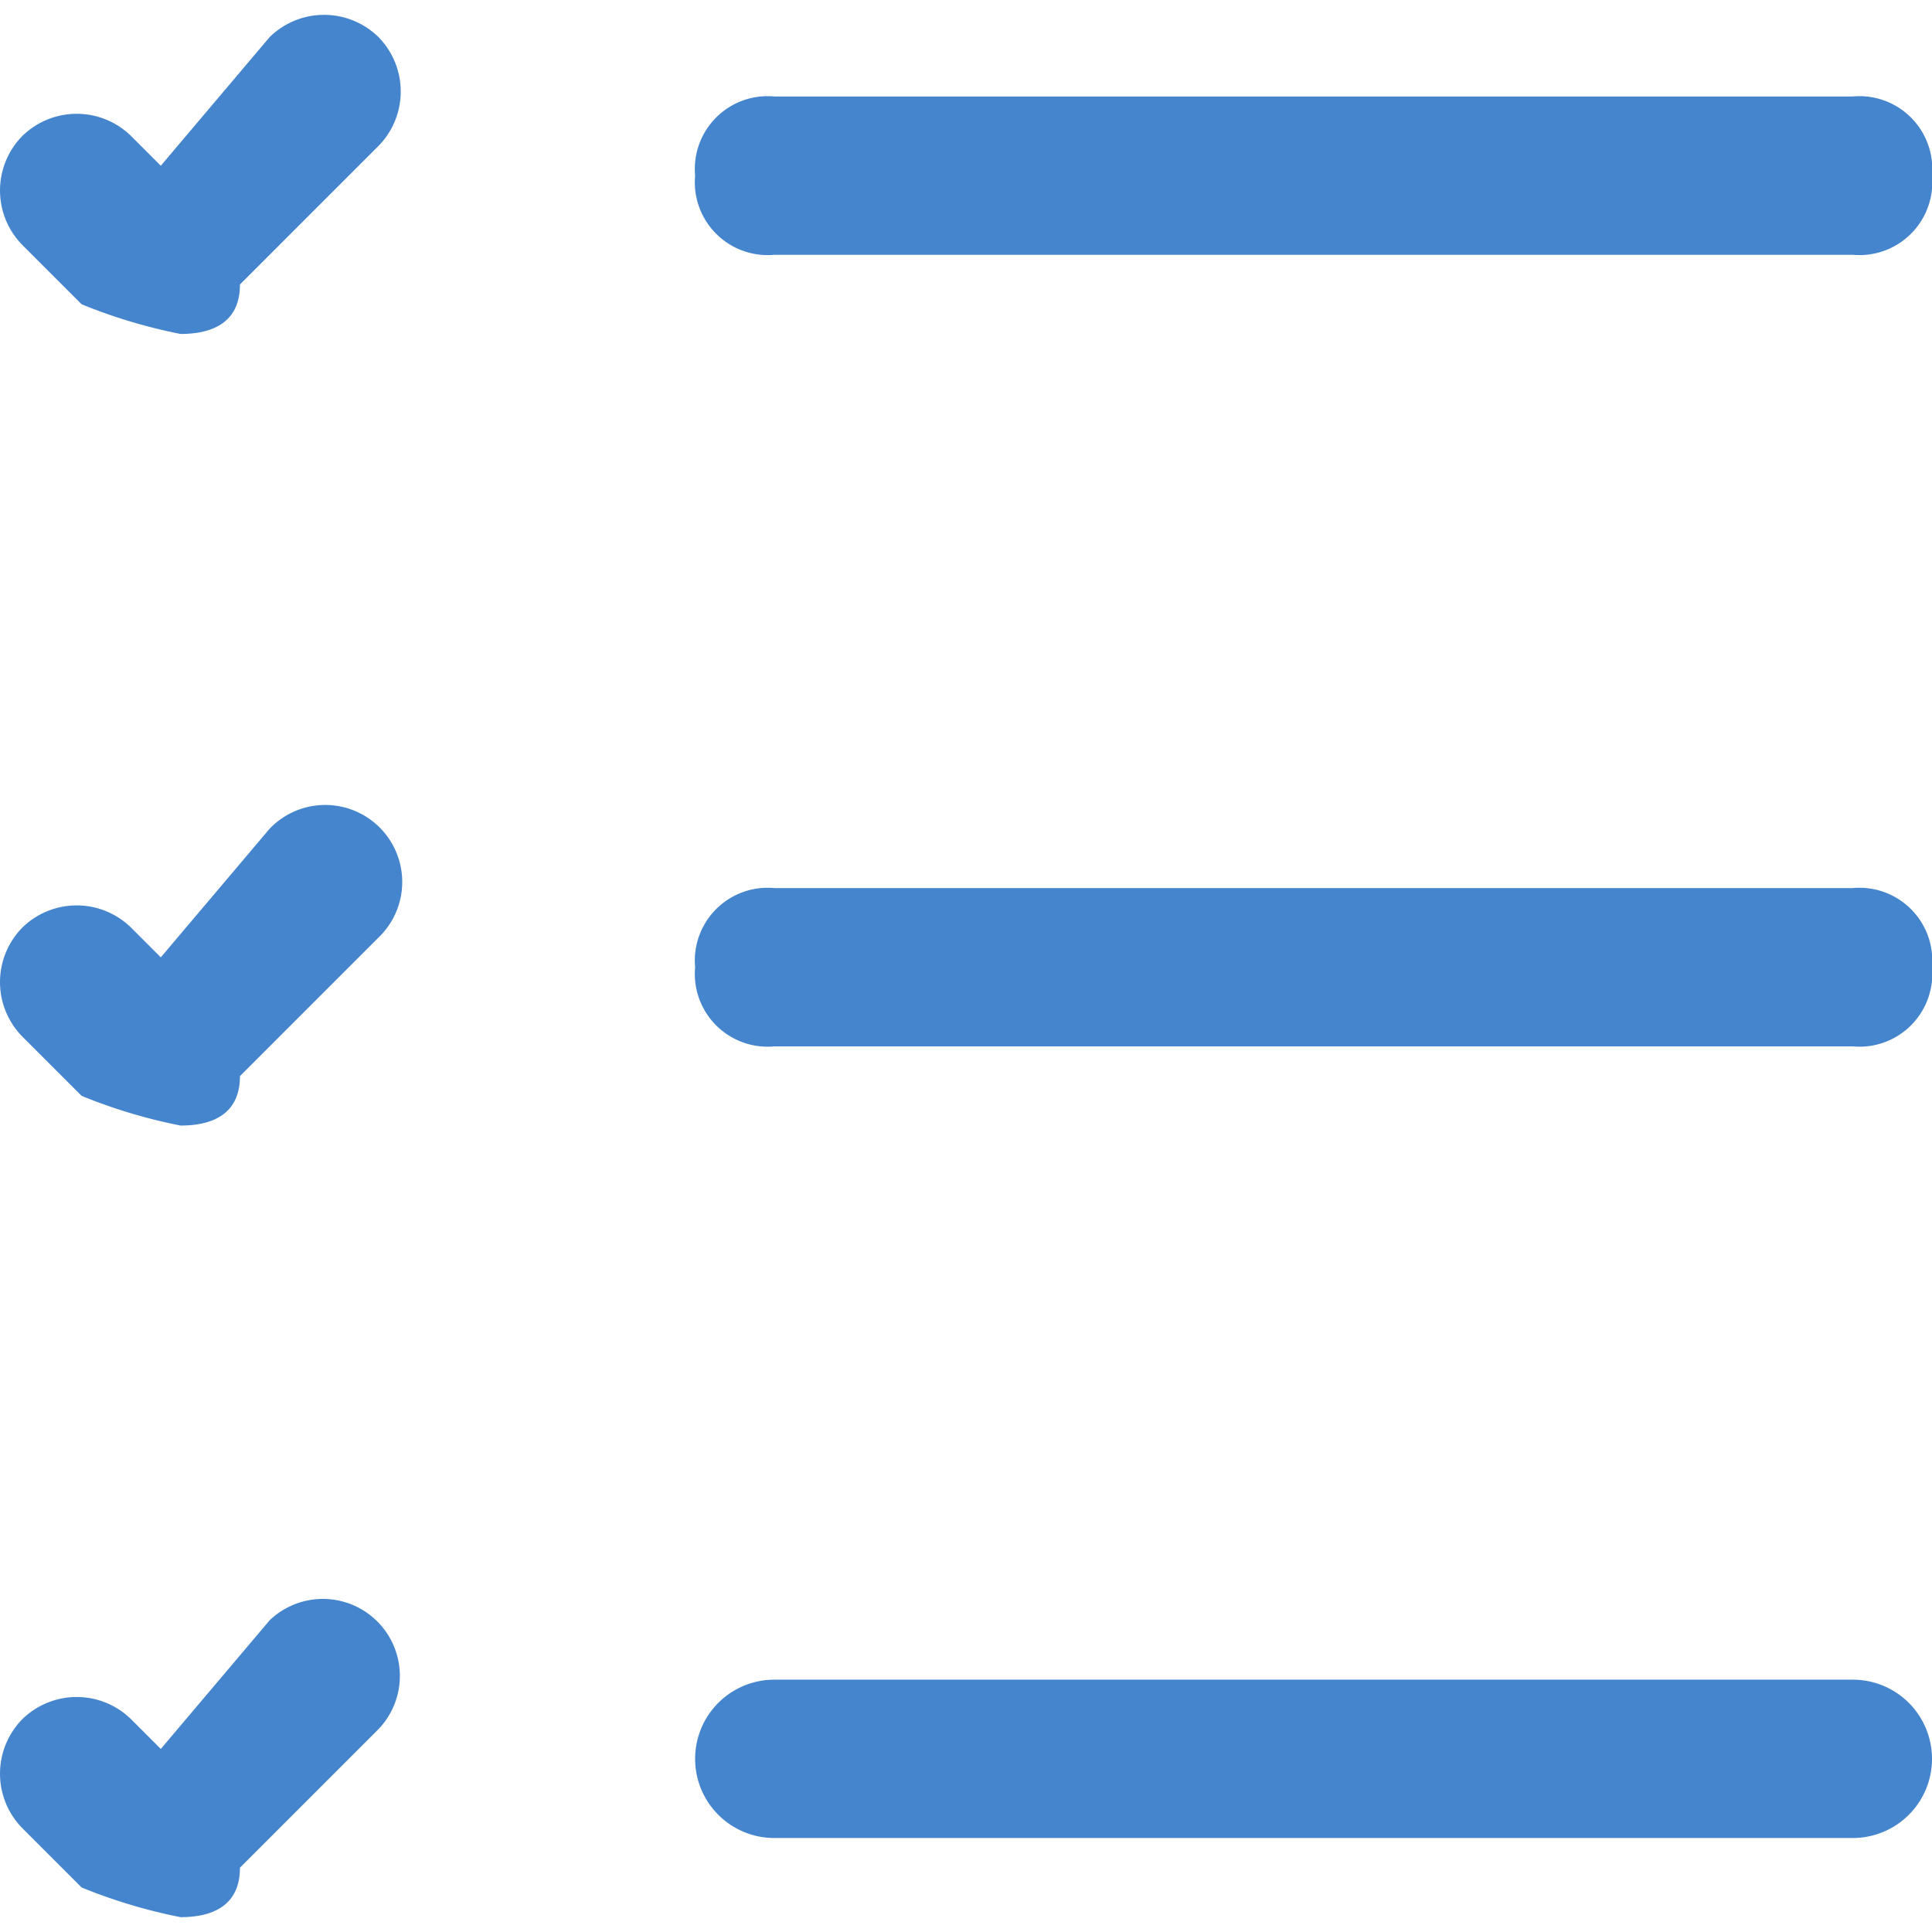 <svg xmlns="http://www.w3.org/2000/svg" viewBox="0 0 19.525 19.225" width="20" height="20"><title>my-transactions</title><g id="Layer_2" data-name="Layer 2"><g id="Layer_1-2" data-name="Layer 1"><path d="M18.725,2.425H7.825a.736.736,0,0,1-.8-.8.736.736,0,0,1,.8-.8h10.9a.736.736,0,0,1,.8.8A.736.736,0,0,1,18.725,2.425Z" style="fill:#4485cd"/><path d="M18.725,10.425H7.825a.736.736,0,0,1-.8-.8.736.736,0,0,1,.8-.8h10.9a.736.736,0,0,1,.8.8A.736.736,0,0,1,18.725,10.425Z" style="fill:#4485cd"/><path d="M18.725,18.425H7.825a.8.8,0,1,1,0-1.6h10.9a.8.8,0,1,1,0,1.6Z" style="fill:#4485cd"/><path d="M1.825,3.225a5.39,5.39,0,0,1-1-.3l-.6-.6a.785.785,0,0,1,0-1.1.785.785,0,0,1,1.1,0l.3.3,1.1-1.3a.785.785,0,0,1,1.1,0,.785.785,0,0,1,0,1.1l-1.4,1.4c0,.4-.3.5-.6.5Z" style="fill:#4485cd"/><path d="M1.825,11.225a5.39,5.39,0,0,1-1-.3l-.6-.6a.785.785,0,0,1,0-1.1.785.785,0,0,1,1.1,0l.3.3,1.1-1.3a.778.778,0,1,1,1.1,1.1l-1.4,1.4c0,.4-.3.5-.6.5Z" style="fill:#4485cd"/><path d="M1.825,19.225a5.39,5.39,0,0,1-1-.3l-.6-.6a.785.785,0,0,1,0-1.1.785.785,0,0,1,1.1,0l.3.3,1.1-1.3a.778.778,0,0,1,1.1,1.1l-1.4,1.4c0,.4-.3.5-.6.5Z" style="fill:#4485cd"/></g></g></svg>